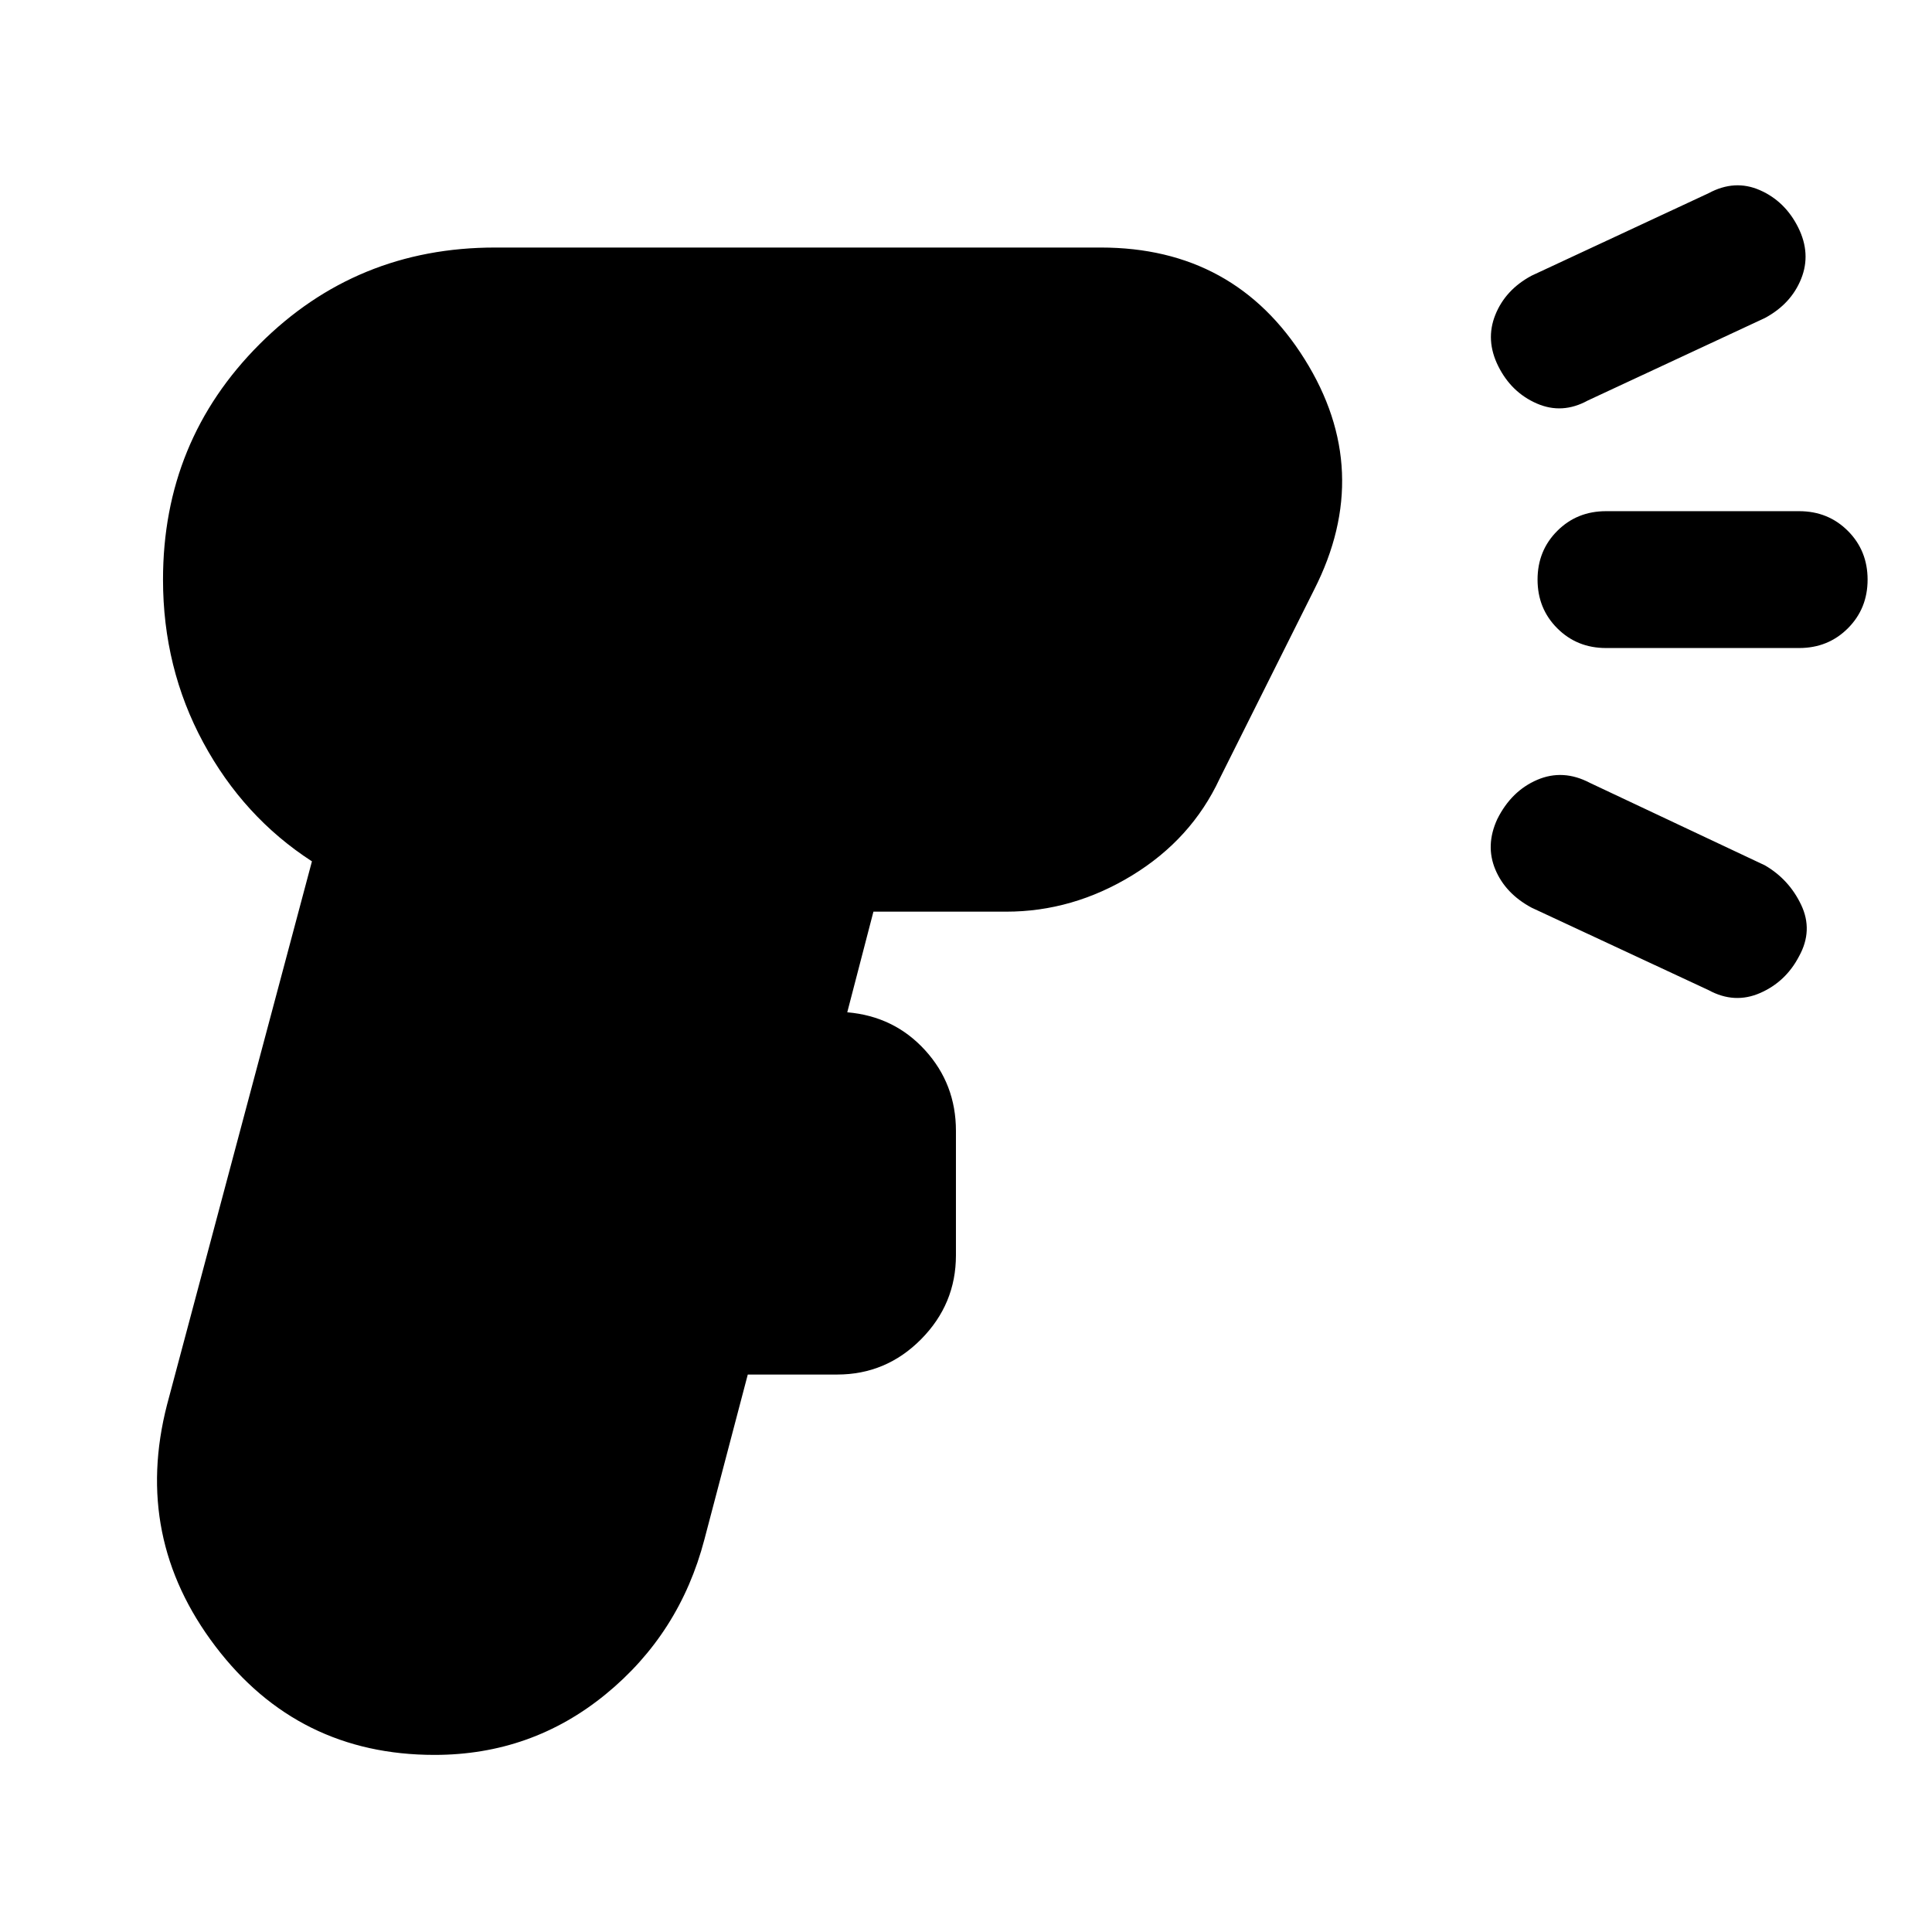 <svg xmlns="http://www.w3.org/2000/svg" height="20" viewBox="0 -960 960 960" width="20"><path d="M215.91-88Q148-88 107-142T83-262l72-270q-34-22-54-59.04T81-672q0-69 48-117t117-48h301q66.55 0 101.27 55.5Q683-726 653-667l-47 94q-14 30-43.5 48T500-507h-66l-13 50q23.3 2 38.65 18.82Q475-421.35 475-398.09v61.83q0 24.26-17.35 41.76Q440.3-277 416-277h-44.43L350-195q-12.25 46.78-49.07 76.89T215.91-88ZM877-802l-88 41q-12.74 7-25.37 1.5T744.5-778q-6.5-13-1.5-25.5t18-19.5l88-41q13-7 25.5-1.5t19 18.5q6.5 13 1.5 25.5T877-802ZM761-509q-13-7-18-19t1-25q7-14 19.83-19.5Q776.67-578 790-571l87 41q12 7 18 19.65 6 12.66-1 25.41-6.61 12.76-19.37 18.35Q861.86-461 849-468l-88-41Zm133-129h-96q-14.4 0-24.2-9.8-9.8-9.8-9.8-24.2 0-14.4 9.8-24.2 9.8-9.8 24.2-9.8h96q14.4 0 24.2 9.8 9.8 9.8 9.8 24.2 0 14.4-9.8 24.2-9.8 9.8-24.2 9.8Z"/></svg>